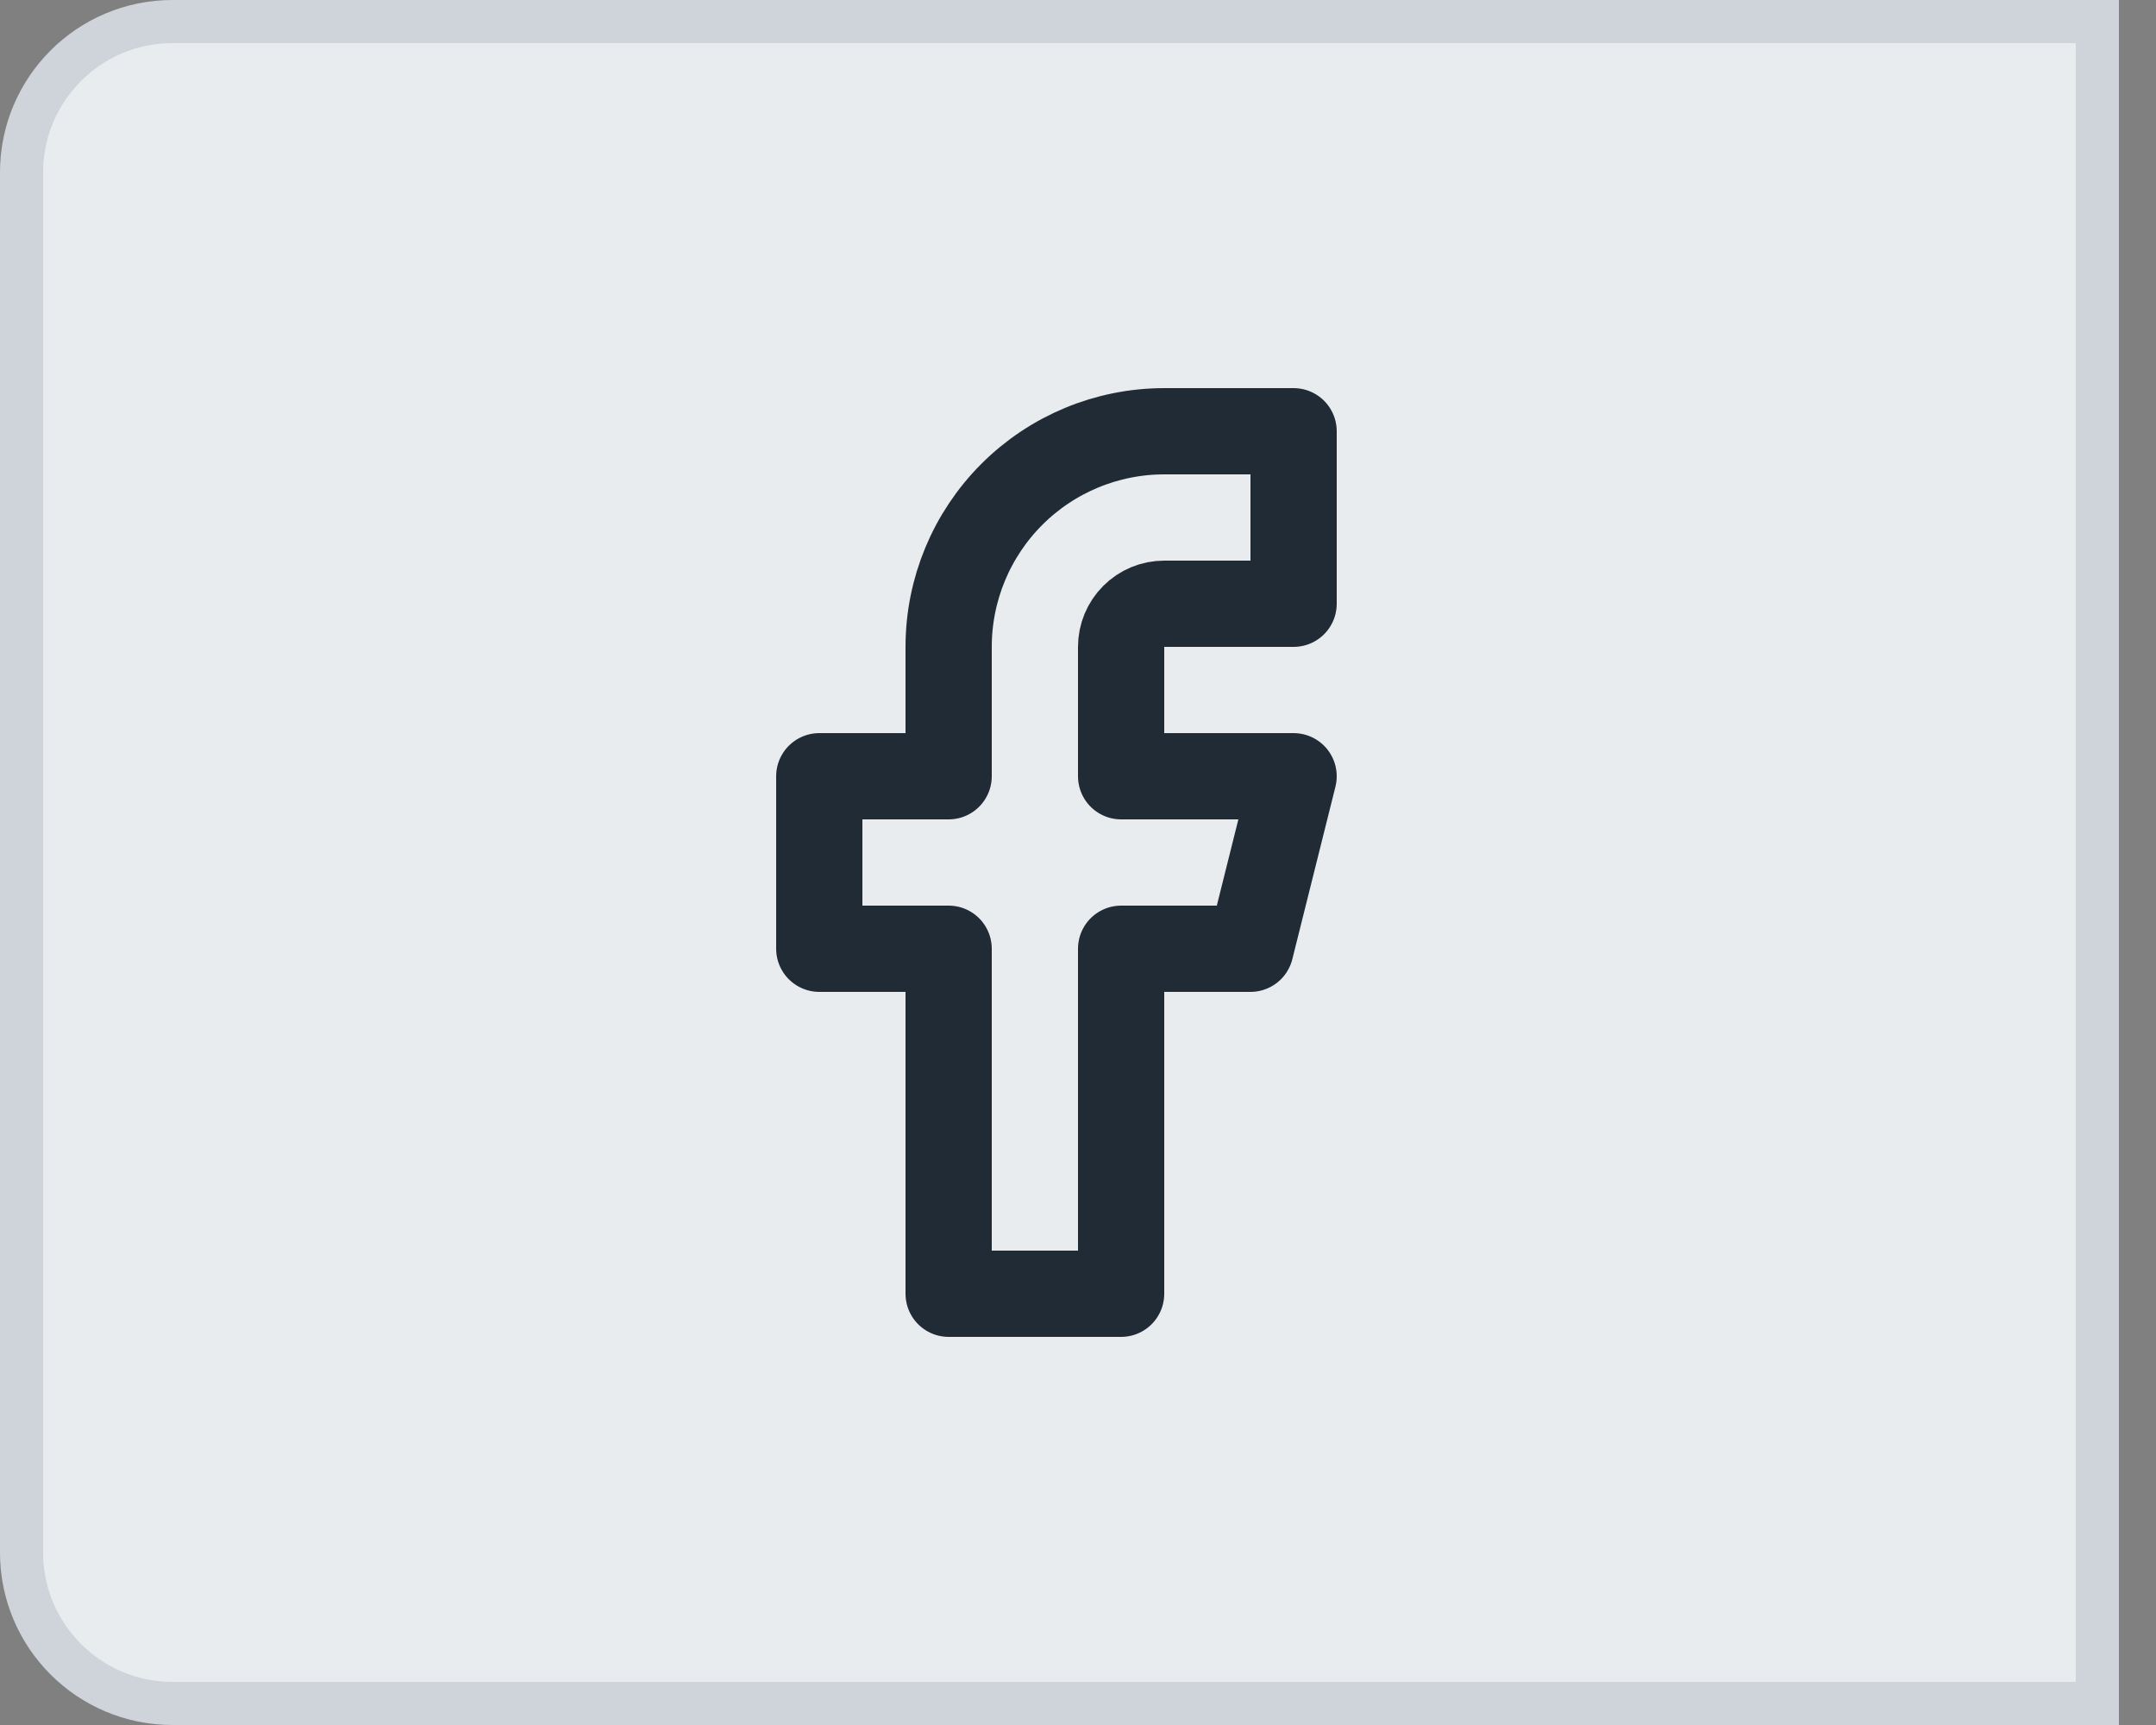 <svg width="50" height="40" viewBox="0 0 50 40" fill="none" xmlns="http://www.w3.org/2000/svg">
<rect x="0" y="0" width="50" height="40" fill="#808080" stroke="none"/>
<path d="M0.5 4C0.5 2.067 2.067 0.5 4 0.5H48.64V39.5H4C2.067 39.5 0.5 37.933 0.5 36V4Z" fill="#E9ECEF"/>
<path d="M30 10H27C25.674 10 24.402 10.527 23.465 11.464C22.527 12.402 22 13.674 22 15V18H19V22H22V30H26V22H29L30 18H26V15C26 14.735 26.105 14.48 26.293 14.293C26.48 14.105 26.735 14 27 14H30V10Z" stroke="#212B36" stroke-width="2" stroke-linecap="round" stroke-linejoin="round"/>
<path d="M0.5 4C0.5 2.067 2.067 0.5 4 0.5H48.64V39.5H4C2.067 39.5 0.5 37.933 0.5 36V4Z" stroke="#CED4DA"/>
</svg>

